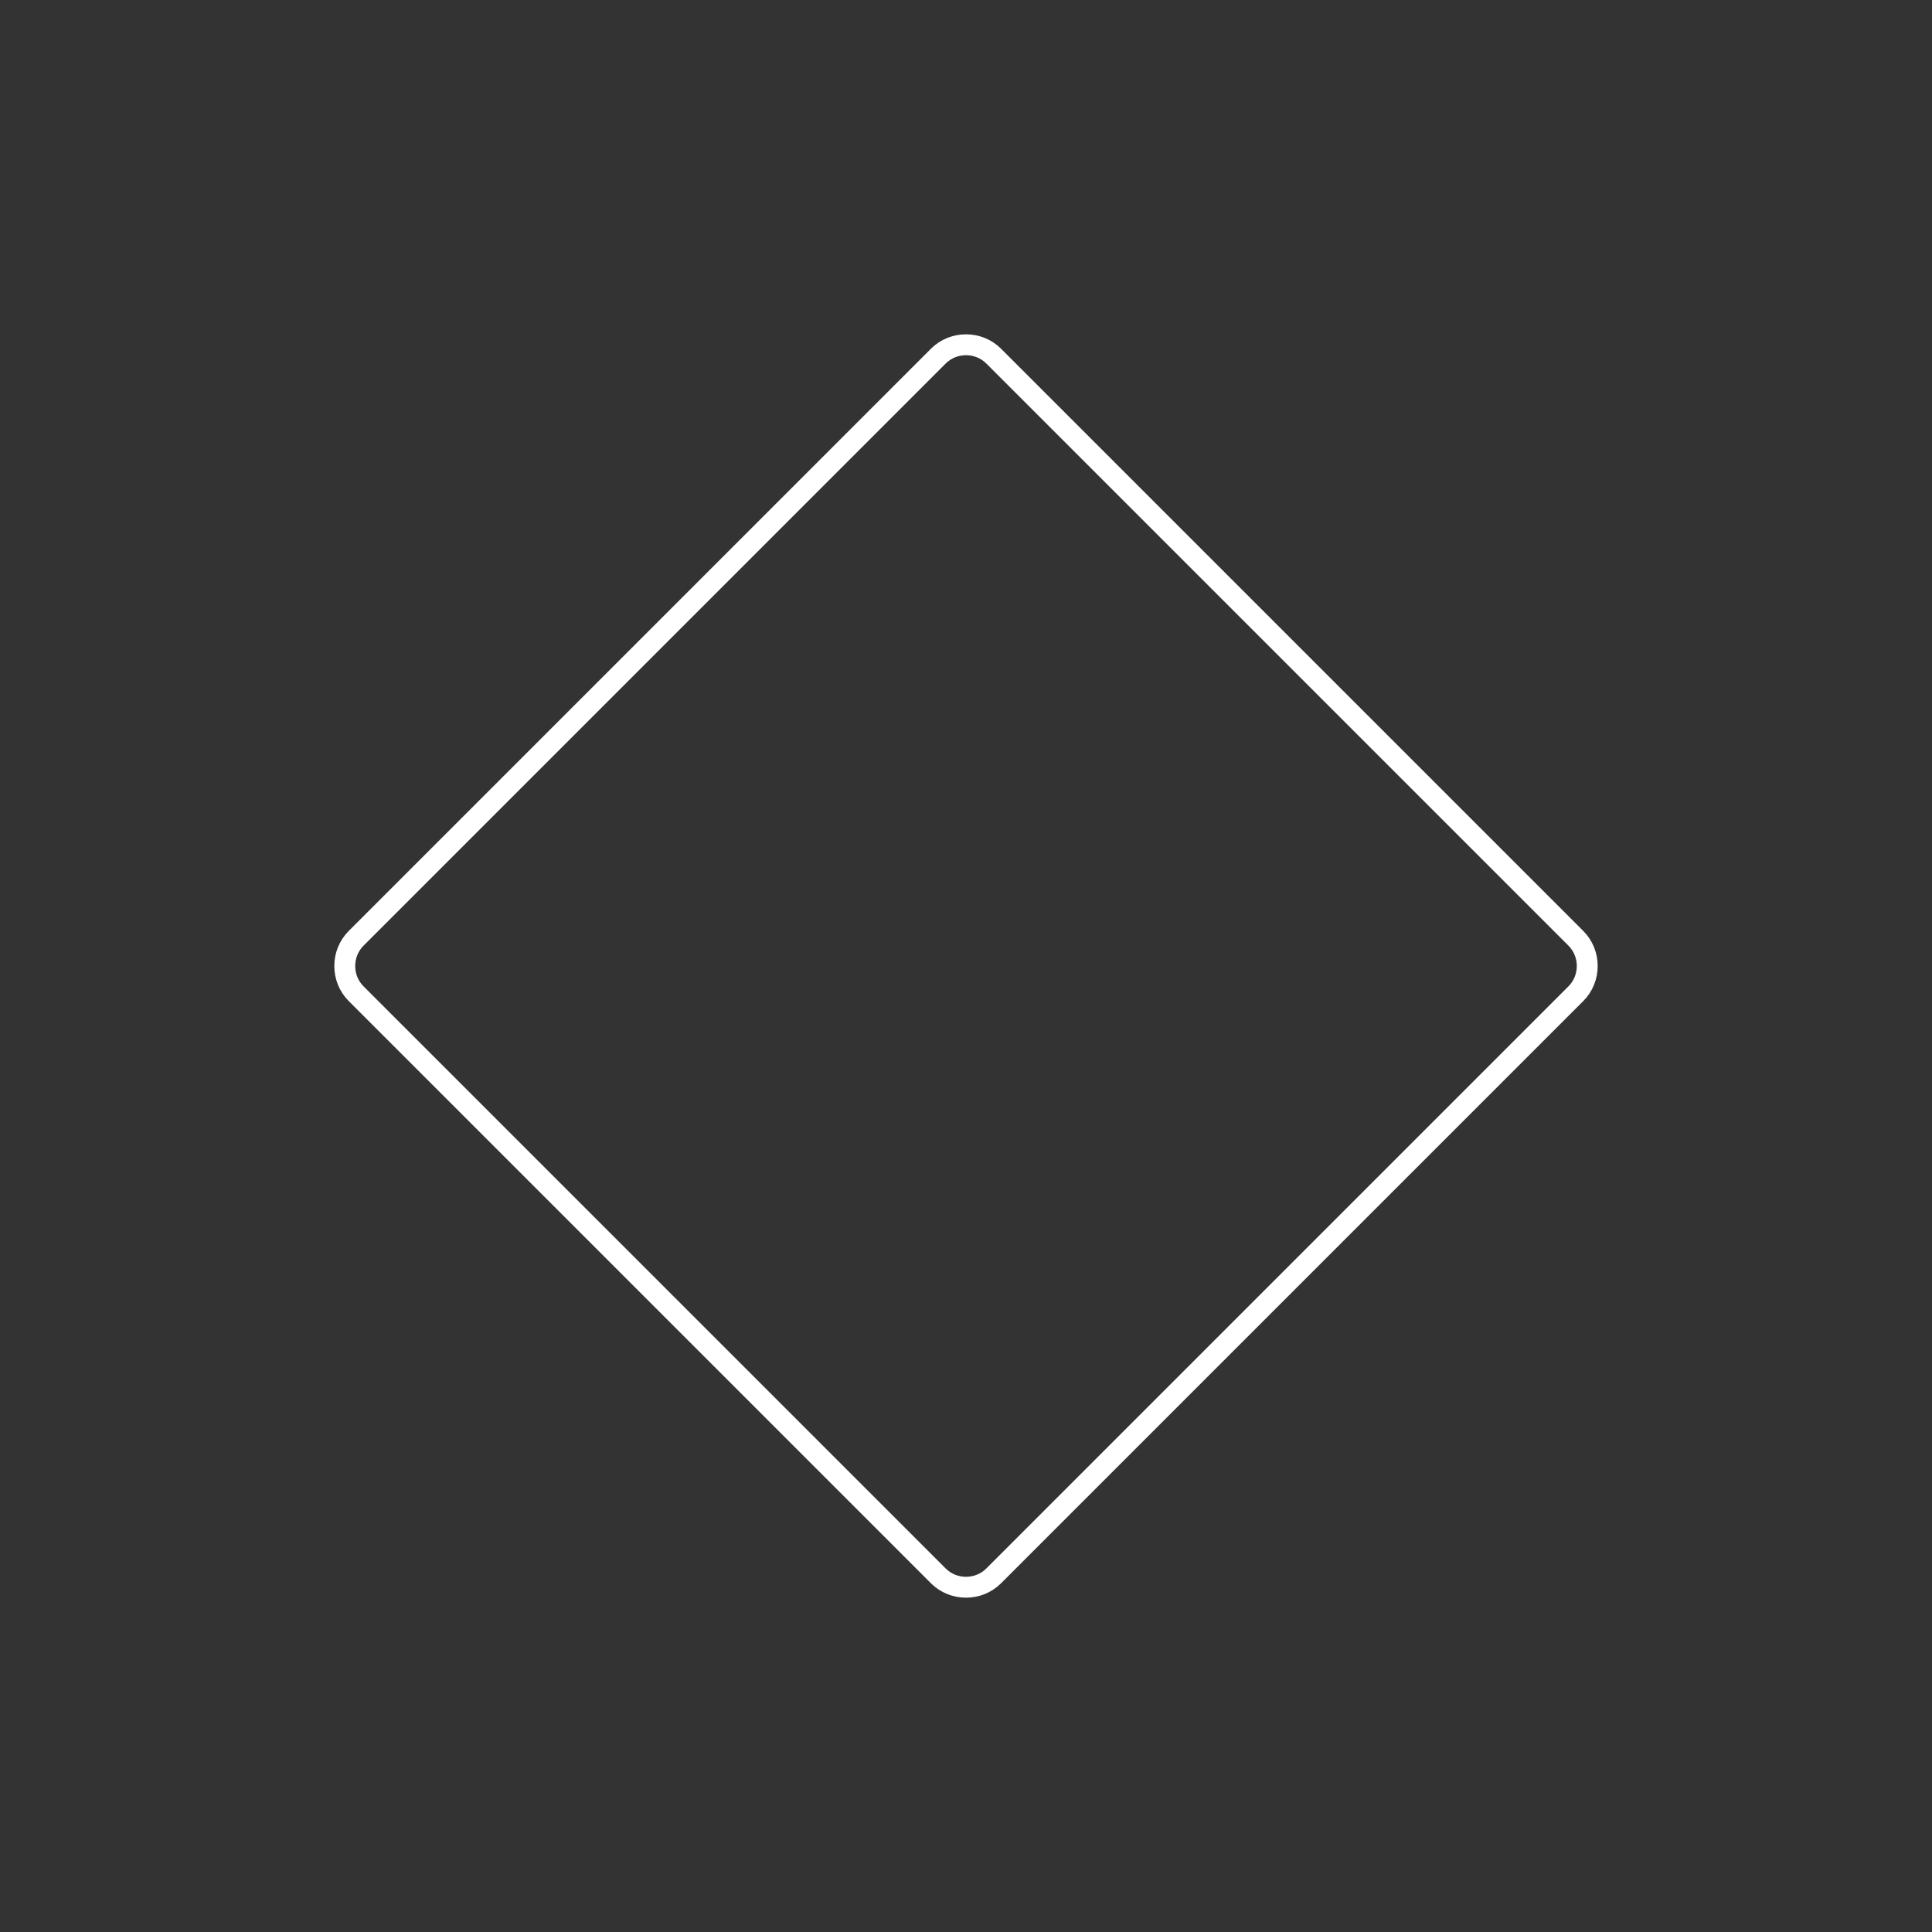 <svg version="1.1" id="Layer_1" xmlns="http://www.w3.org/2000/svg" xmlns:xlink="http://www.w3.org/1999/xlink" x="0px" y="0px"
  width="370px" height="370px" viewBox="0 0 370 370" enable-background="new 0 0 370 370" xml:space="preserve">

<rect x="0" y="0" width="370" height="370" fill="#333333" stroke="none"/>

<g>
	<path fill="none" stroke="#FFFFFF" stroke-width="4" stroke-miterlimit="10" d="M301.8,190.3L190.3,301.8c-2.9,2.9-7.7,2.9-10.6,0L68.2,190.3c-2.9-2.9-2.9-7.7,0-10.6L179.7,68.2
	c2.9-2.9,7.7-2.9,10.6,0l111.5,111.5C304.7,182.6,304.7,187.4,301.8,190.3z"/>
</g>
</svg>
